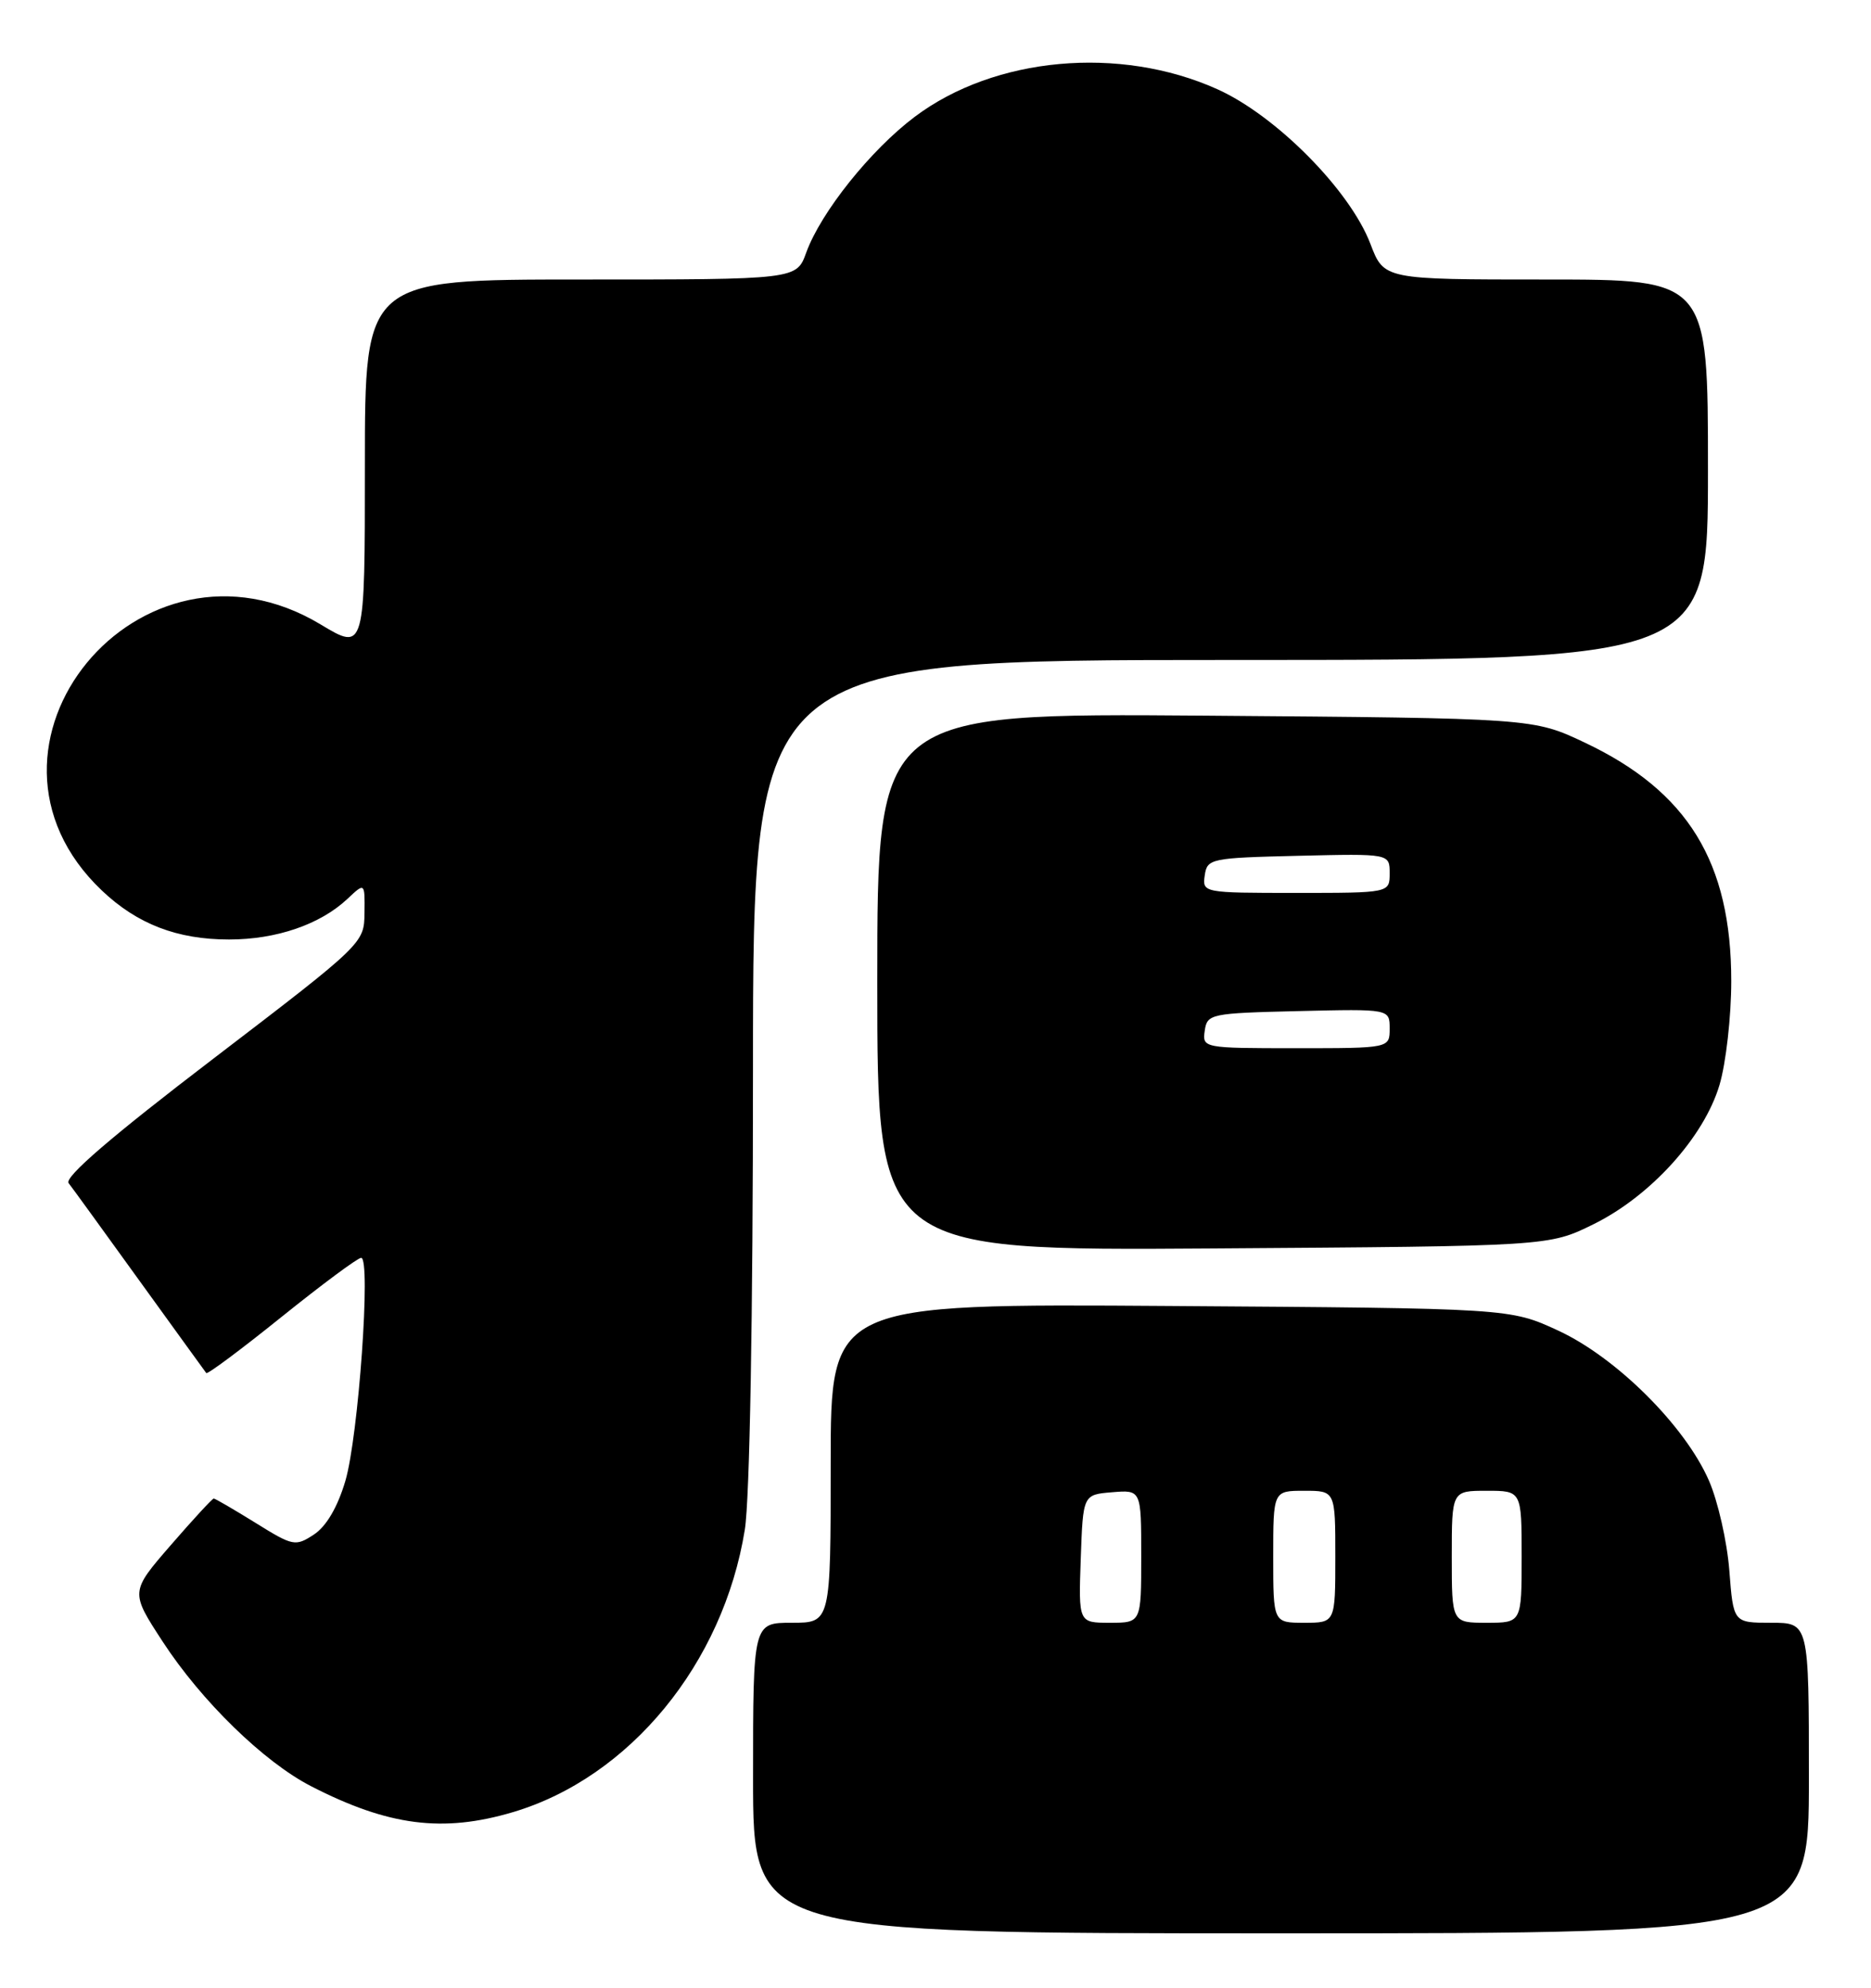 <?xml version="1.0" encoding="UTF-8" standalone="no"?>
<!DOCTYPE svg PUBLIC "-//W3C//DTD SVG 1.1//EN" "http://www.w3.org/Graphics/SVG/1.1/DTD/svg11.dtd" >
<svg xmlns="http://www.w3.org/2000/svg" xmlns:xlink="http://www.w3.org/1999/xlink" version="1.1" viewBox="0 0 241 256">
 <g >
 <path fill="currentColor"
d=" M 233.00 229.00 C 233.00 209.00 233.00 209.00 228.13 209.00 C 223.27 209.00 223.27 209.00 222.75 202.25 C 222.46 198.54 221.28 193.33 220.12 190.68 C 217.04 183.63 208.18 174.82 200.71 171.37 C 194.50 168.50 194.50 168.50 150.75 168.20 C 107.00 167.90 107.00 167.90 107.00 188.45 C 107.00 209.00 107.00 209.00 102.00 209.00 C 97.00 209.00 97.00 209.00 97.00 229.00 C 97.00 249.00 97.00 249.00 165.00 249.00 C 233.00 249.00 233.00 249.00 233.00 229.00 Z  M 66.07 233.39 C 81.12 228.92 93.17 214.24 95.94 197.00 C 96.57 193.08 96.99 169.58 96.99 137.75 C 97.00 85.00 97.00 85.00 158.50 85.00 C 220.00 85.00 220.00 85.00 220.00 60.50 C 220.00 36.00 220.00 36.00 199.14 36.00 C 178.27 36.00 178.27 36.00 176.52 31.41 C 173.88 24.49 164.36 14.88 156.78 11.48 C 144.21 5.84 128.11 7.31 117.83 15.04 C 112.16 19.30 105.73 27.34 103.85 32.53 C 102.60 36.00 102.60 36.00 74.80 36.00 C 47.00 36.00 47.00 36.00 47.00 59.93 C 47.00 83.85 47.00 83.85 41.31 80.43 C 18.07 66.43 -6.39 96.18 13.13 114.70 C 17.68 119.02 22.83 121.00 29.50 121.00 C 35.60 121.00 41.23 119.07 44.74 115.78 C 47.00 113.65 47.00 113.65 46.95 117.58 C 46.91 121.48 46.83 121.56 27.44 136.38 C 14.37 146.36 8.25 151.62 8.84 152.38 C 9.32 152.99 13.44 158.68 18.00 165.00 C 22.57 171.32 26.42 176.65 26.57 176.84 C 26.73 177.03 31.10 173.77 36.29 169.59 C 41.48 165.42 46.08 162.00 46.52 162.00 C 47.81 162.00 46.17 185.06 44.48 190.75 C 43.48 194.12 42.03 196.59 40.43 197.64 C 38.05 199.20 37.73 199.13 32.91 196.13 C 30.13 194.41 27.72 193.00 27.53 193.00 C 27.35 193.00 24.85 195.71 21.99 199.01 C 16.78 205.02 16.78 205.02 20.95 211.42 C 25.94 219.08 33.99 226.93 40.07 230.05 C 50.03 235.17 57.04 236.07 66.07 233.39 Z  M 205.20 157.70 C 212.60 154.07 219.49 146.46 221.49 139.72 C 222.32 136.92 223.00 130.91 223.00 126.36 C 223.00 111.04 217.41 101.93 204.15 95.65 C 197.50 92.50 197.50 92.50 155.25 92.17 C 113.00 91.85 113.00 91.85 113.00 126.46 C 113.00 161.08 113.00 161.08 156.25 160.79 C 199.50 160.50 199.50 160.50 205.20 157.70 Z  M 139.21 200.75 C 139.50 192.50 139.50 192.50 143.25 192.19 C 147.00 191.88 147.00 191.88 147.00 200.44 C 147.00 209.00 147.00 209.00 142.96 209.00 C 138.92 209.00 138.92 209.00 139.21 200.75 Z  M 164.00 200.50 C 164.00 192.00 164.00 192.00 168.00 192.00 C 172.00 192.00 172.00 192.00 172.00 200.50 C 172.00 209.00 172.00 209.00 168.00 209.00 C 164.00 209.00 164.00 209.00 164.00 200.50 Z  M 187.00 200.50 C 187.00 192.00 187.00 192.00 191.50 192.00 C 196.00 192.00 196.00 192.00 196.00 200.50 C 196.00 209.00 196.00 209.00 191.50 209.00 C 187.00 209.00 187.00 209.00 187.00 200.50 Z  M 155.18 132.75 C 155.49 130.58 155.92 130.49 167.25 130.22 C 179.00 129.94 179.00 129.94 179.00 132.47 C 179.00 135.00 179.00 135.00 166.93 135.00 C 154.99 135.00 154.86 134.98 155.18 132.75 Z  M 155.18 112.75 C 155.49 110.58 155.92 110.49 167.25 110.22 C 179.00 109.94 179.00 109.94 179.00 112.47 C 179.00 115.00 179.00 115.00 166.93 115.00 C 154.99 115.00 154.86 114.98 155.18 112.75 Z "/>
</g>
</svg>